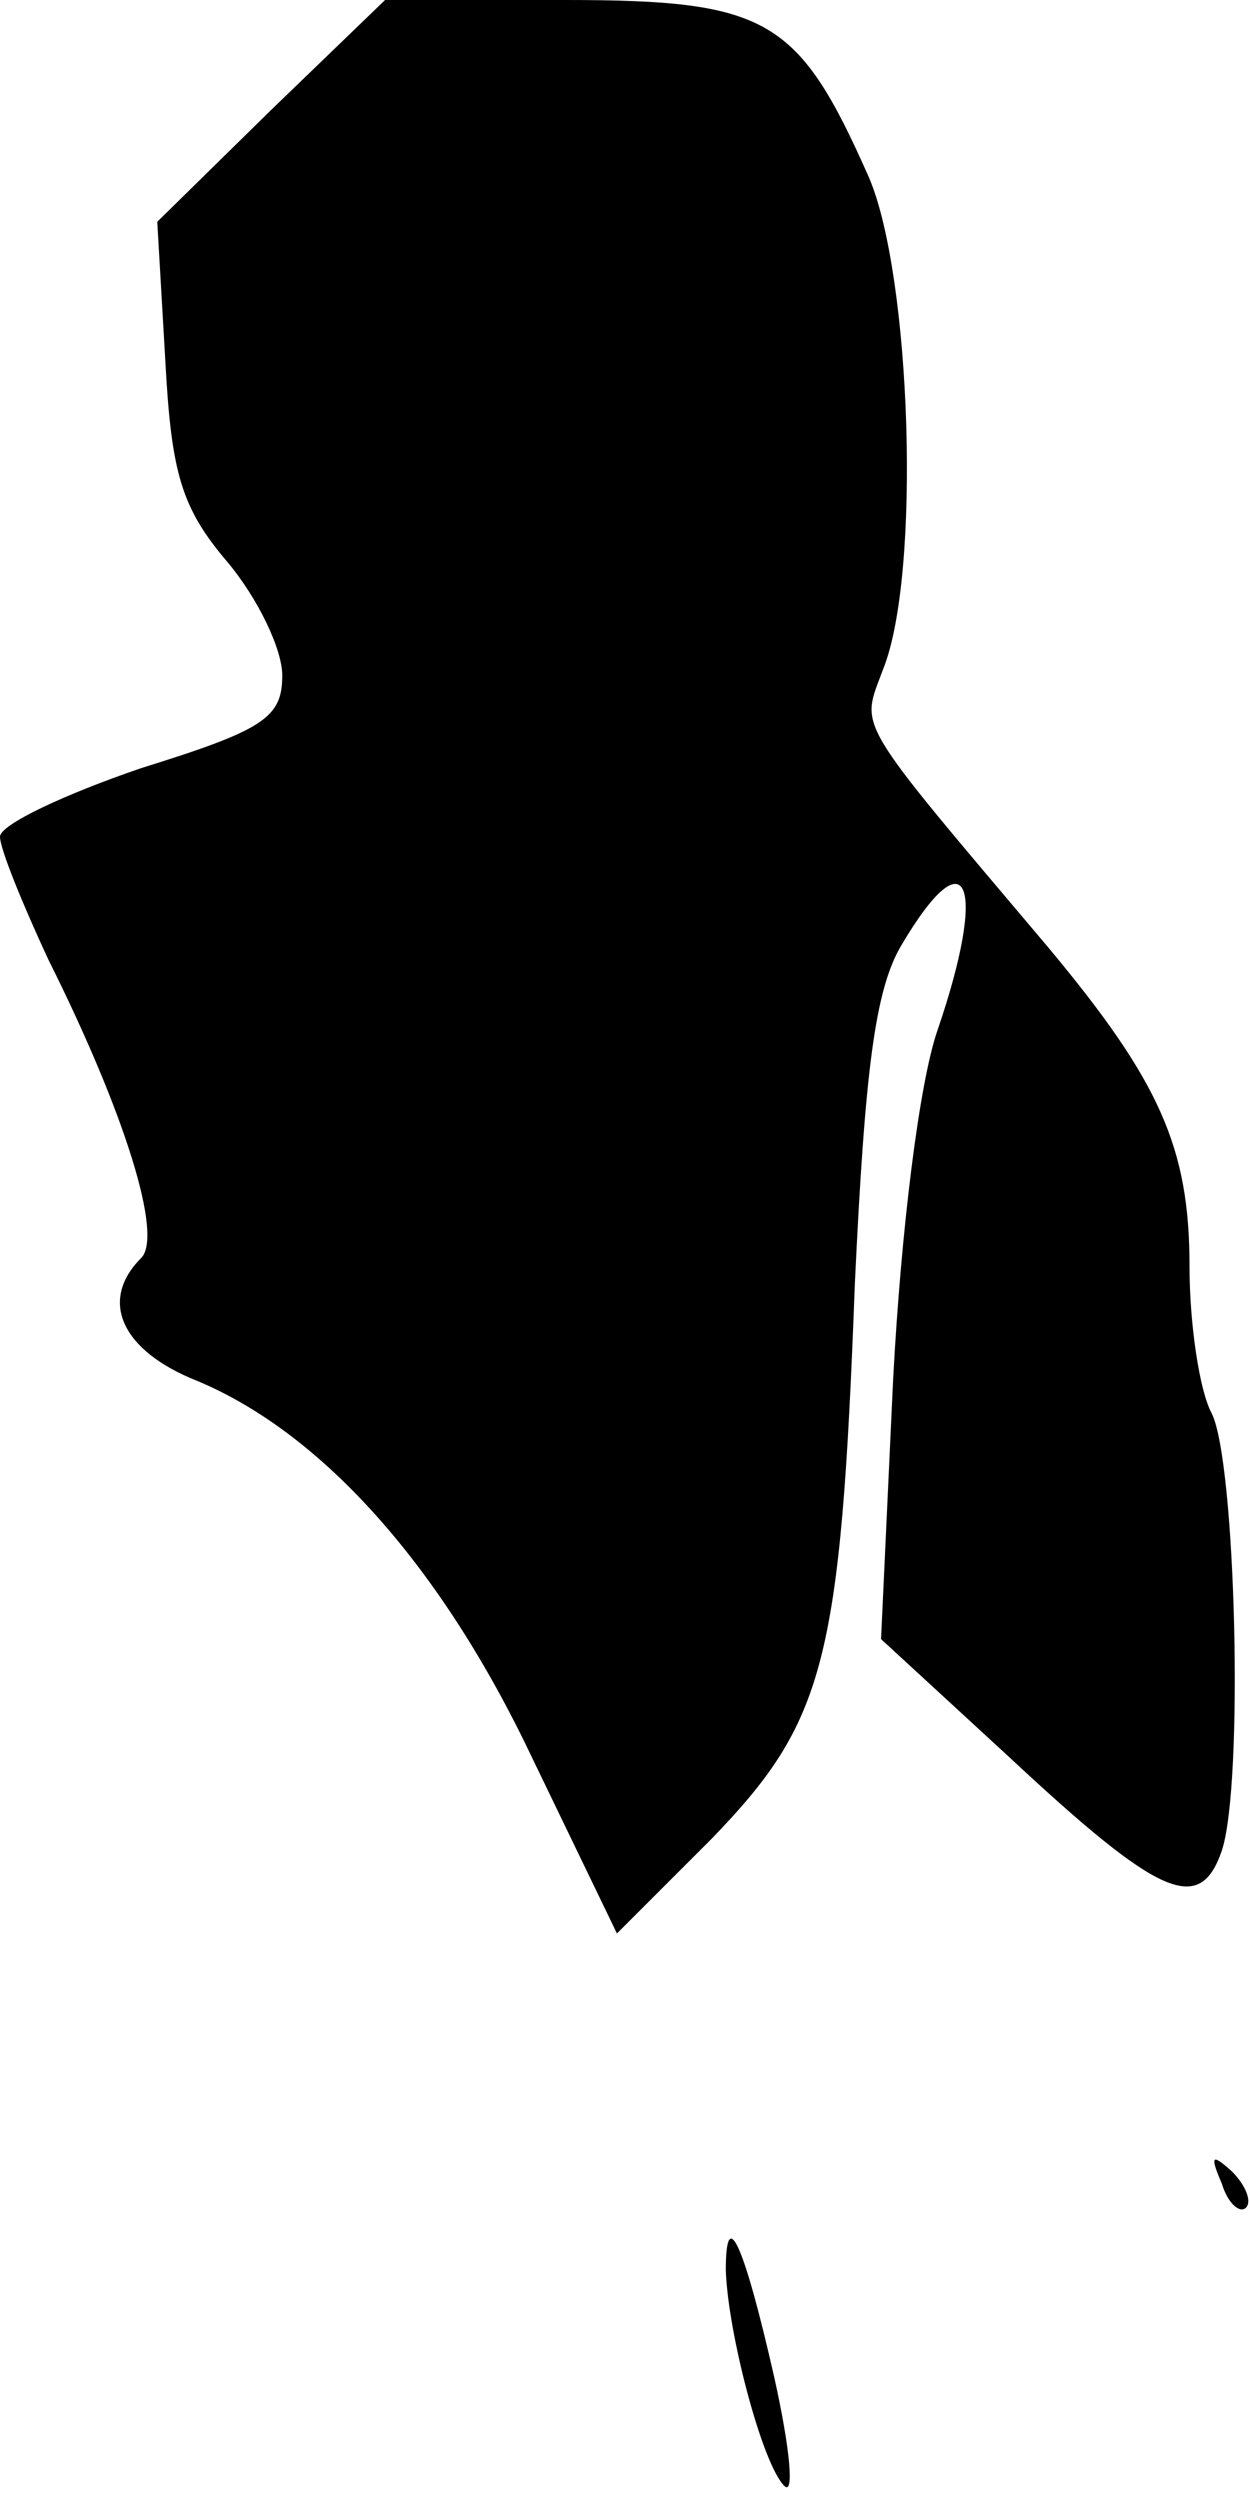 <?xml version="1.0" standalone="no"?>
<!DOCTYPE svg PUBLIC "-//W3C//DTD SVG 20010904//EN"
 "http://www.w3.org/TR/2001/REC-SVG-20010904/DTD/svg10.dtd">
<svg version="1.0" xmlns="http://www.w3.org/2000/svg"
 width="62pt" height="124pt" viewBox="0 0 62 124"
 preserveAspectRatio="xMidYMid meet">
<g transform="translate(0,124) scale(0.1,-0.1)"
fill="#000000" stroke="none">
<path fill="#000000" stroke="none" d="M134 1185 l-56 -55 4 -69 c3 -56 8 -73
31 -100 15 -18 27 -43 27 -56 0 -21 -9 -27 -70 -46 -38 -13 -70 -28 -70 -34 0
-6 11 -33 24 -61 38 -76 57 -137 46 -148 -21 -21 -10 -46 28 -61 62 -26 121
-92 166 -187 l42 -87 47 47 c56 58 64 87 71 275 5 106 10 146 23 168 33 56 43
31 18 -42 -9 -26 -18 -98 -22 -173 l-6 -129 63 -58 c75 -70 95 -79 106 -47 11
33 7 193 -5 217 -6 11 -11 44 -11 73 0 59 -15 92 -70 158 -98 116 -93 108 -82
138 19 47 14 195 -7 244 -35 79 -50 88 -151 88 l-89 0 -57 -55z"/>
<path fill="#000000" stroke="none" d="M606 157 c3 -10 9 -15 12 -12 3 3 0 11
-7 18 -10 9 -11 8 -5 -6z"/>
<path fill="#000000" stroke="none" d="M360 114 c1 -31 18 -96 29 -107 5 -5 3
18 -5 54 -15 66 -24 86 -24 53z"/>
</g>
</svg>
